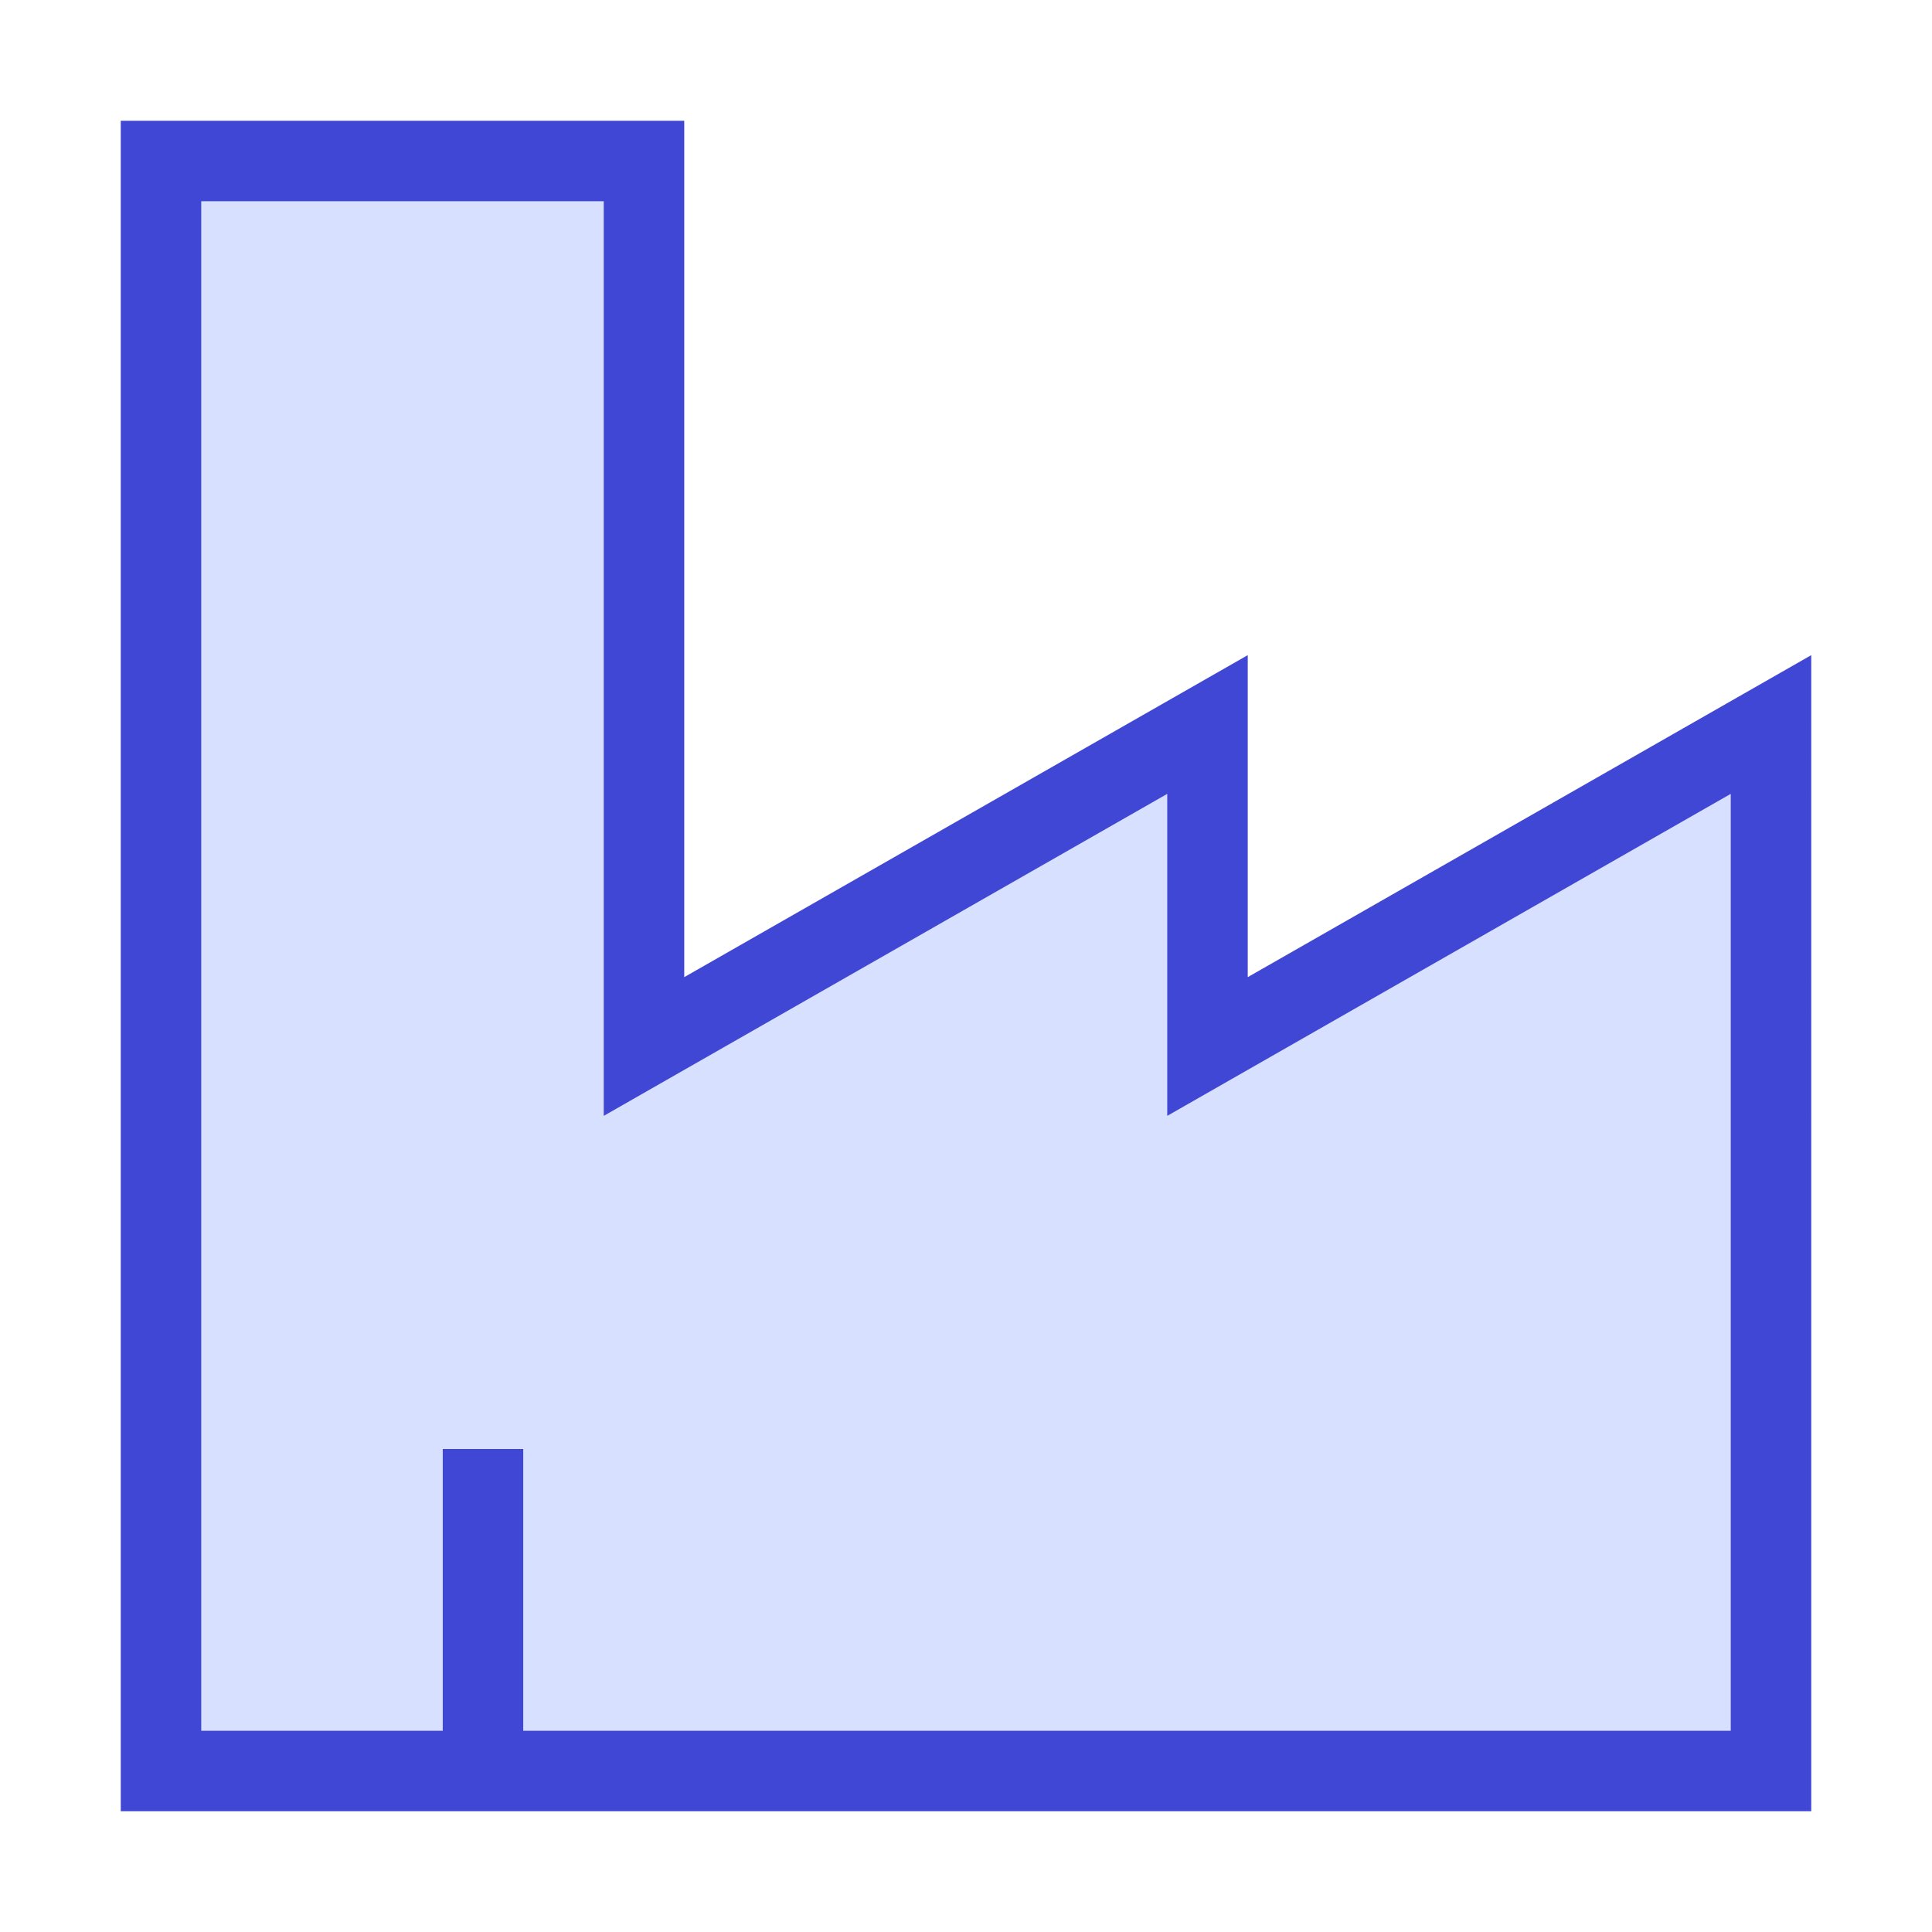 <svg xmlns="http://www.w3.org/2000/svg" fill="none" viewBox="0 0 24 24" id="Store-Factory--Streamline-Sharp">
  <desc>
    Store Factory Streamline Icon: https://streamlinehq.com
  </desc>
  <g id="store-factory--production-store-shop-shops-stores-factory">
    <path id="Vector 2610" fill="#d7e0ff" d="M2 2v20h20V9l-7 4V9l-7 4V2H2Z" stroke-width="1"></path>
    <path id="Vector 2605" stroke="#4147d5" d="M2 2v20h20V9l-7 4V9l-7 4V2H2Z" stroke-width="1"></path>
    <path id="Vector 2609" stroke="#4147d5" d="M6 22v-4" stroke-width="1"></path>
  </g>
</svg>